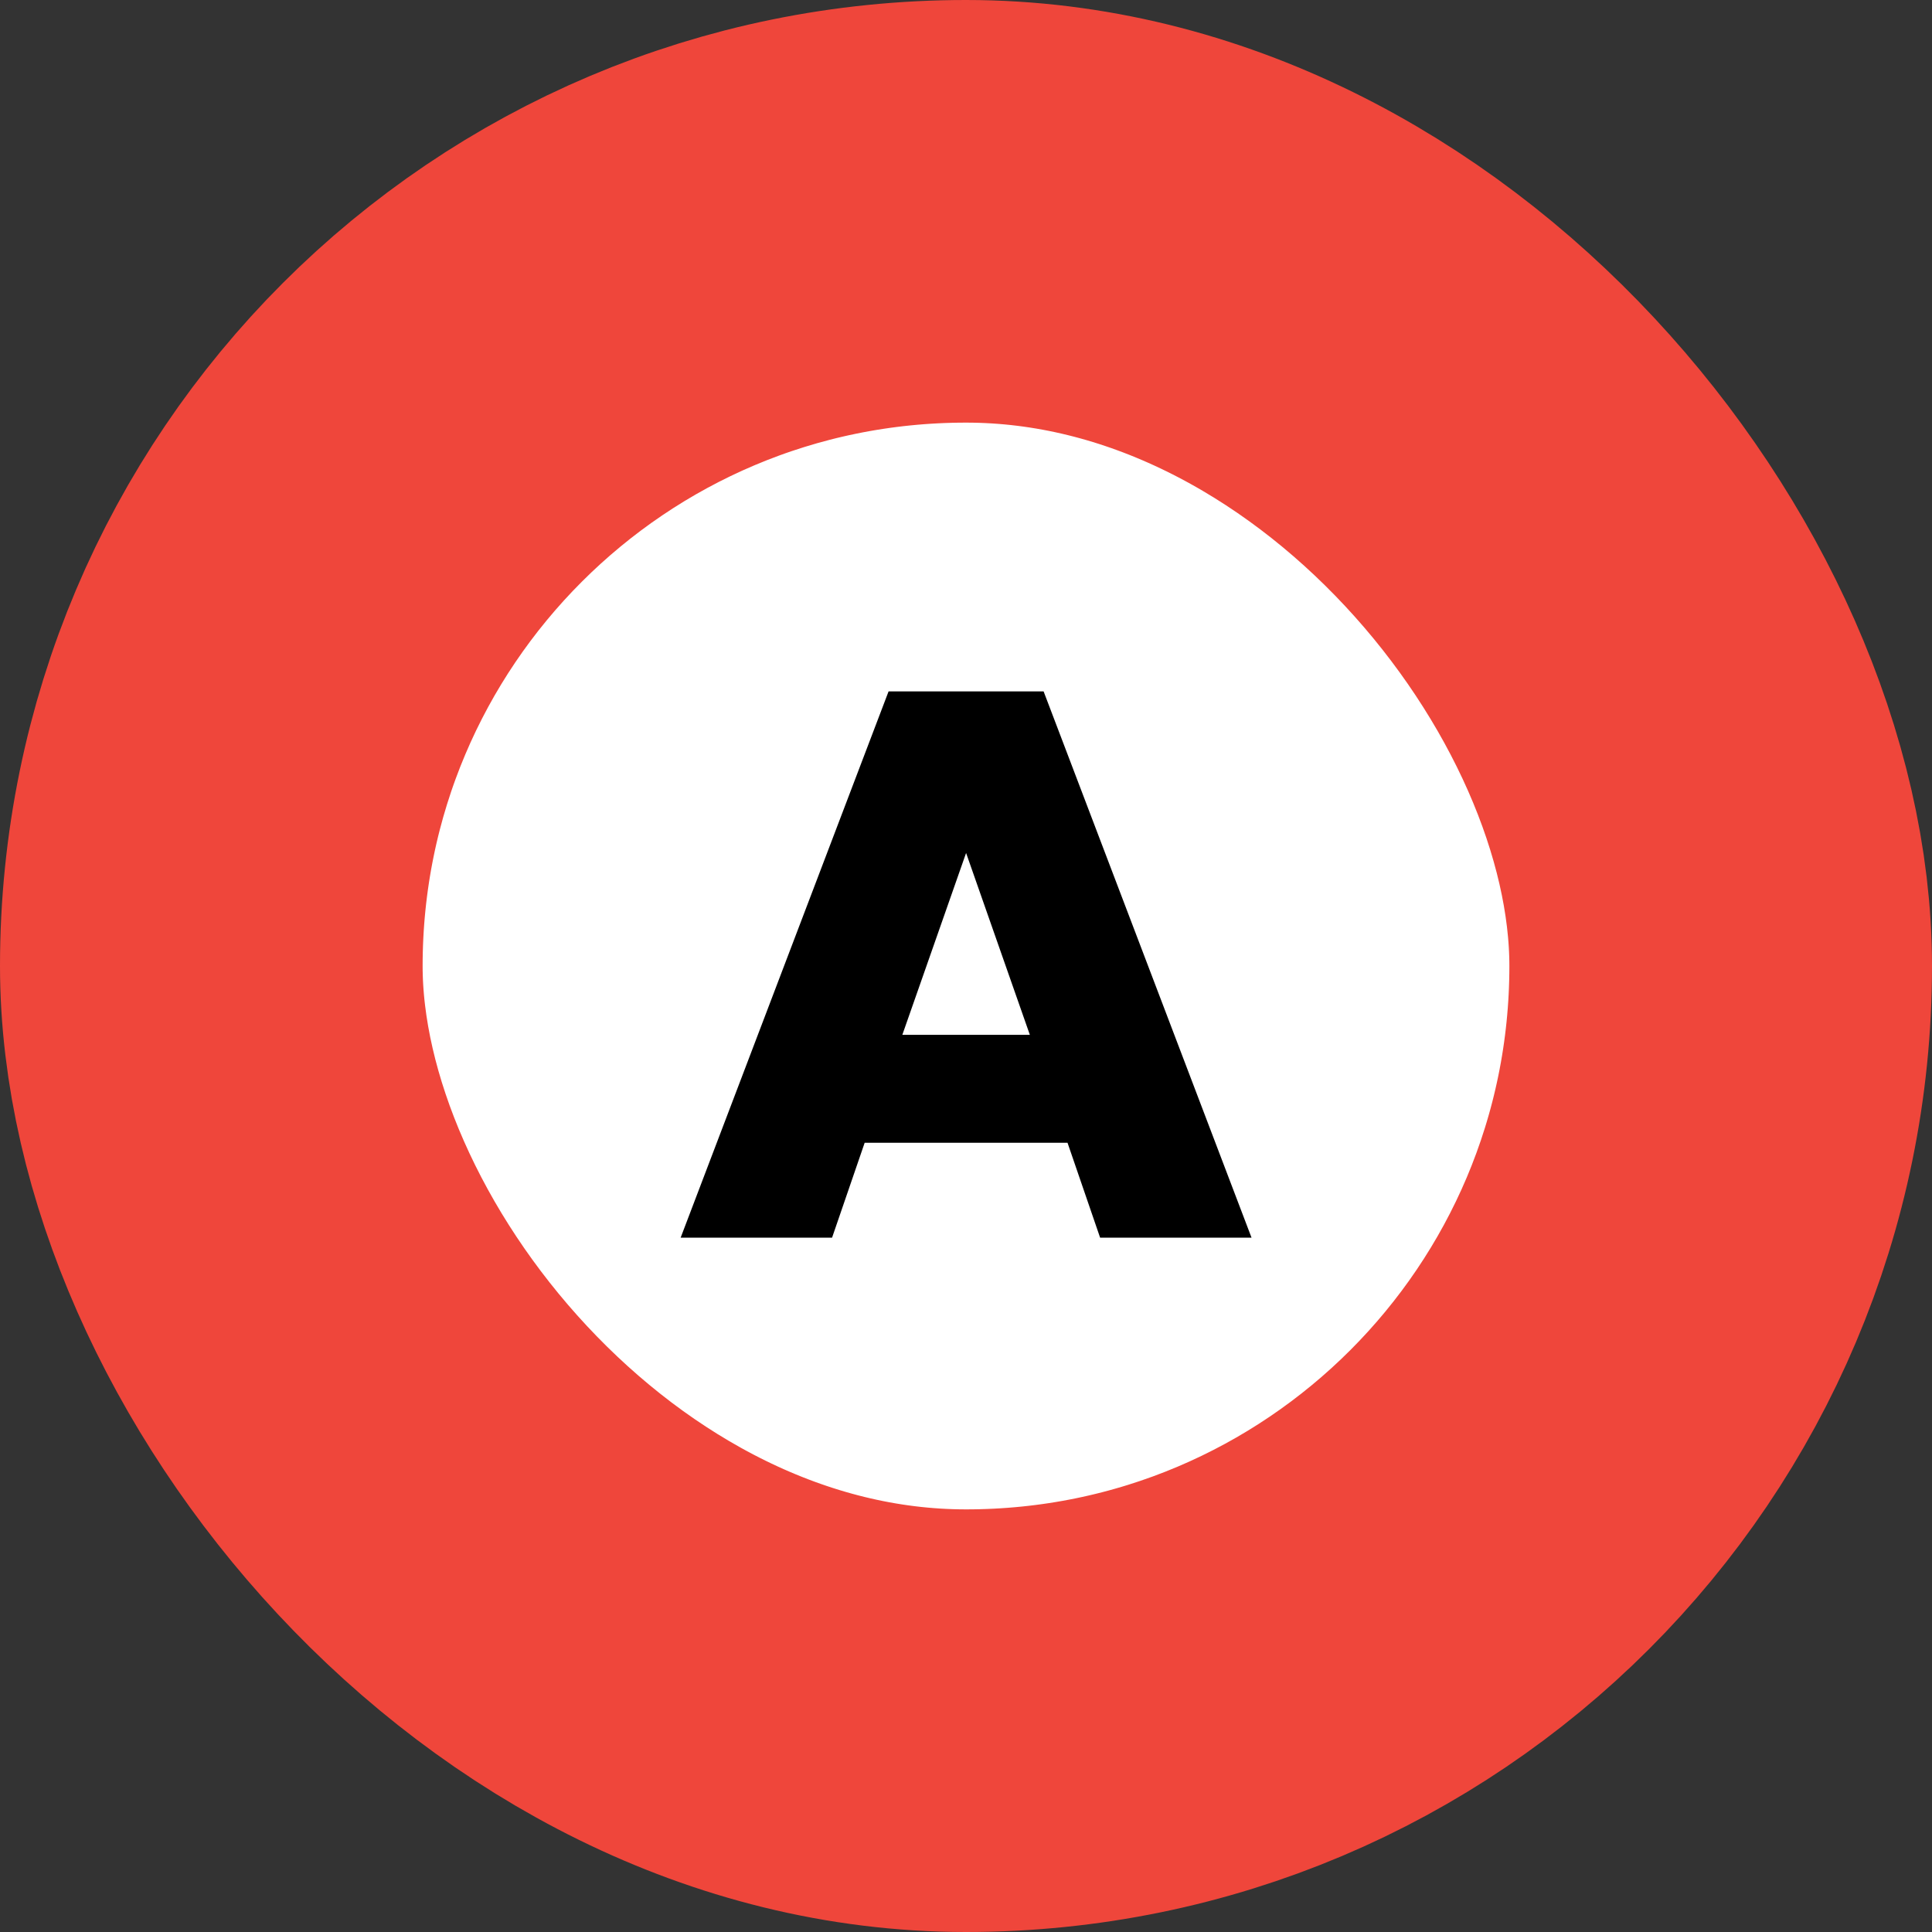 <svg width="64" height="64" viewBox="0 0 64 64" fill="none" xmlns="http://www.w3.org/2000/svg">
<rect x="0" y="0" width="64" height="64" fill="#333333" stroke="none"/>
<rect x="7" y="7" width="50" height="50" rx="25" fill="white"/>
<rect x="7" y="7" width="50" height="50" rx="25" stroke="#EF463B" stroke-width="14"/>
<path d="M34.115 34.28L32.003 28.256L29.891 34.28H34.115ZM35.363 37.856H28.643L27.563 41H22.547L29.435 22.904H34.571L41.459 41H36.443L35.363 37.856Z" fill="black"/>
</svg>
